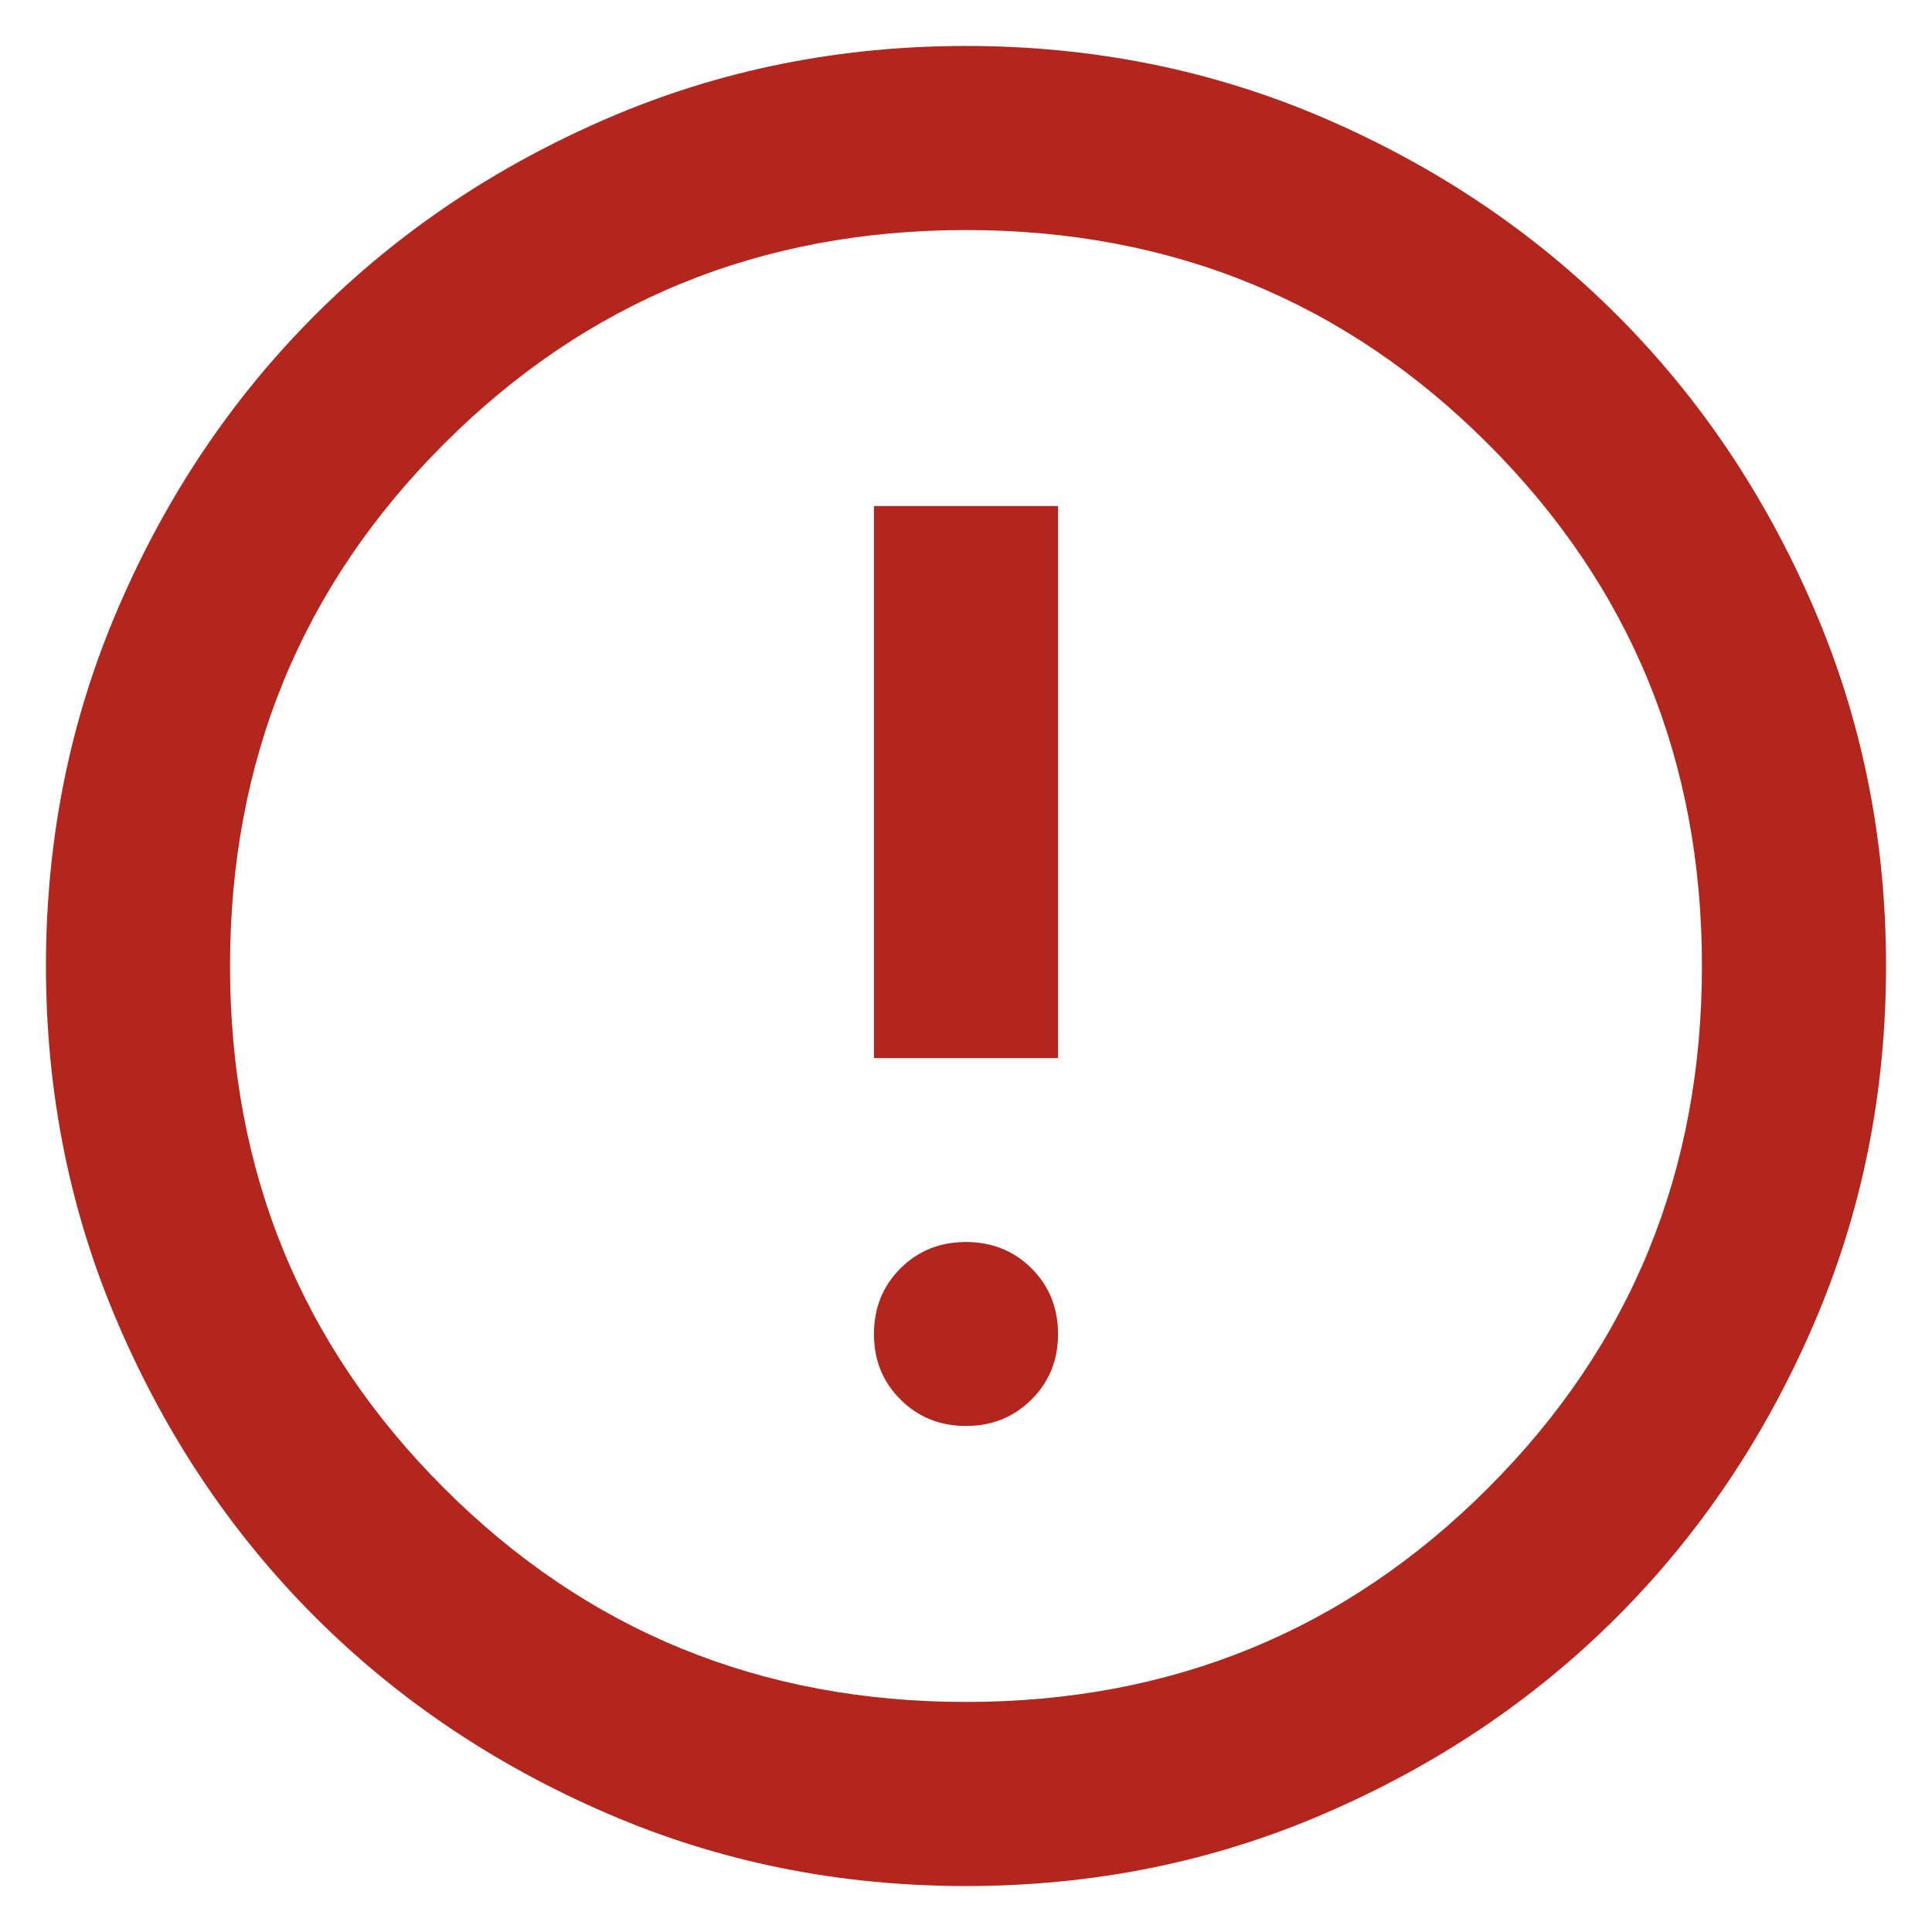 <svg width="14" height="14" viewBox="0 0 14 14" fill="none" xmlns="http://www.w3.org/2000/svg">
<path d="M7 10.333C7.189 10.333 7.347 10.269 7.475 10.141C7.603 10.014 7.667 9.856 7.667 9.667C7.667 9.478 7.603 9.319 7.475 9.191C7.347 9.064 7.189 9 7 9C6.811 9 6.653 9.064 6.525 9.191C6.397 9.319 6.333 9.478 6.333 9.667C6.333 9.856 6.397 10.014 6.525 10.141C6.653 10.269 6.811 10.333 7 10.333ZM6.333 7.667H7.667V3.667H6.333V7.667ZM7 13.667C6.078 13.667 5.211 13.492 4.4 13.141C3.589 12.791 2.883 12.317 2.283 11.717C1.683 11.117 1.208 10.411 0.859 9.6C0.508 8.789 0.333 7.922 0.333 7C0.333 6.078 0.508 5.211 0.859 4.4C1.208 3.589 1.683 2.883 2.283 2.283C2.883 1.683 3.589 1.208 4.4 0.858C5.211 0.508 6.078 0.333 7 0.333C7.922 0.333 8.789 0.508 9.6 0.858C10.411 1.208 11.117 1.683 11.717 2.283C12.317 2.883 12.791 3.589 13.141 4.4C13.492 5.211 13.667 6.078 13.667 7C13.667 7.922 13.492 8.789 13.141 9.6C12.791 10.411 12.317 11.117 11.717 11.717C11.117 12.317 10.411 12.791 9.6 13.141C8.789 13.492 7.922 13.667 7 13.667ZM7 12.333C8.489 12.333 9.75 11.817 10.783 10.783C11.817 9.75 12.333 8.489 12.333 7C12.333 5.511 11.817 4.25 10.783 3.217C9.75 2.183 8.489 1.667 7 1.667C5.511 1.667 4.25 2.183 3.217 3.217C2.183 4.25 1.667 5.511 1.667 7C1.667 8.489 2.183 9.75 3.217 10.783C4.25 11.817 5.511 12.333 7 12.333Z" fill="#B3261D"/>
</svg>
